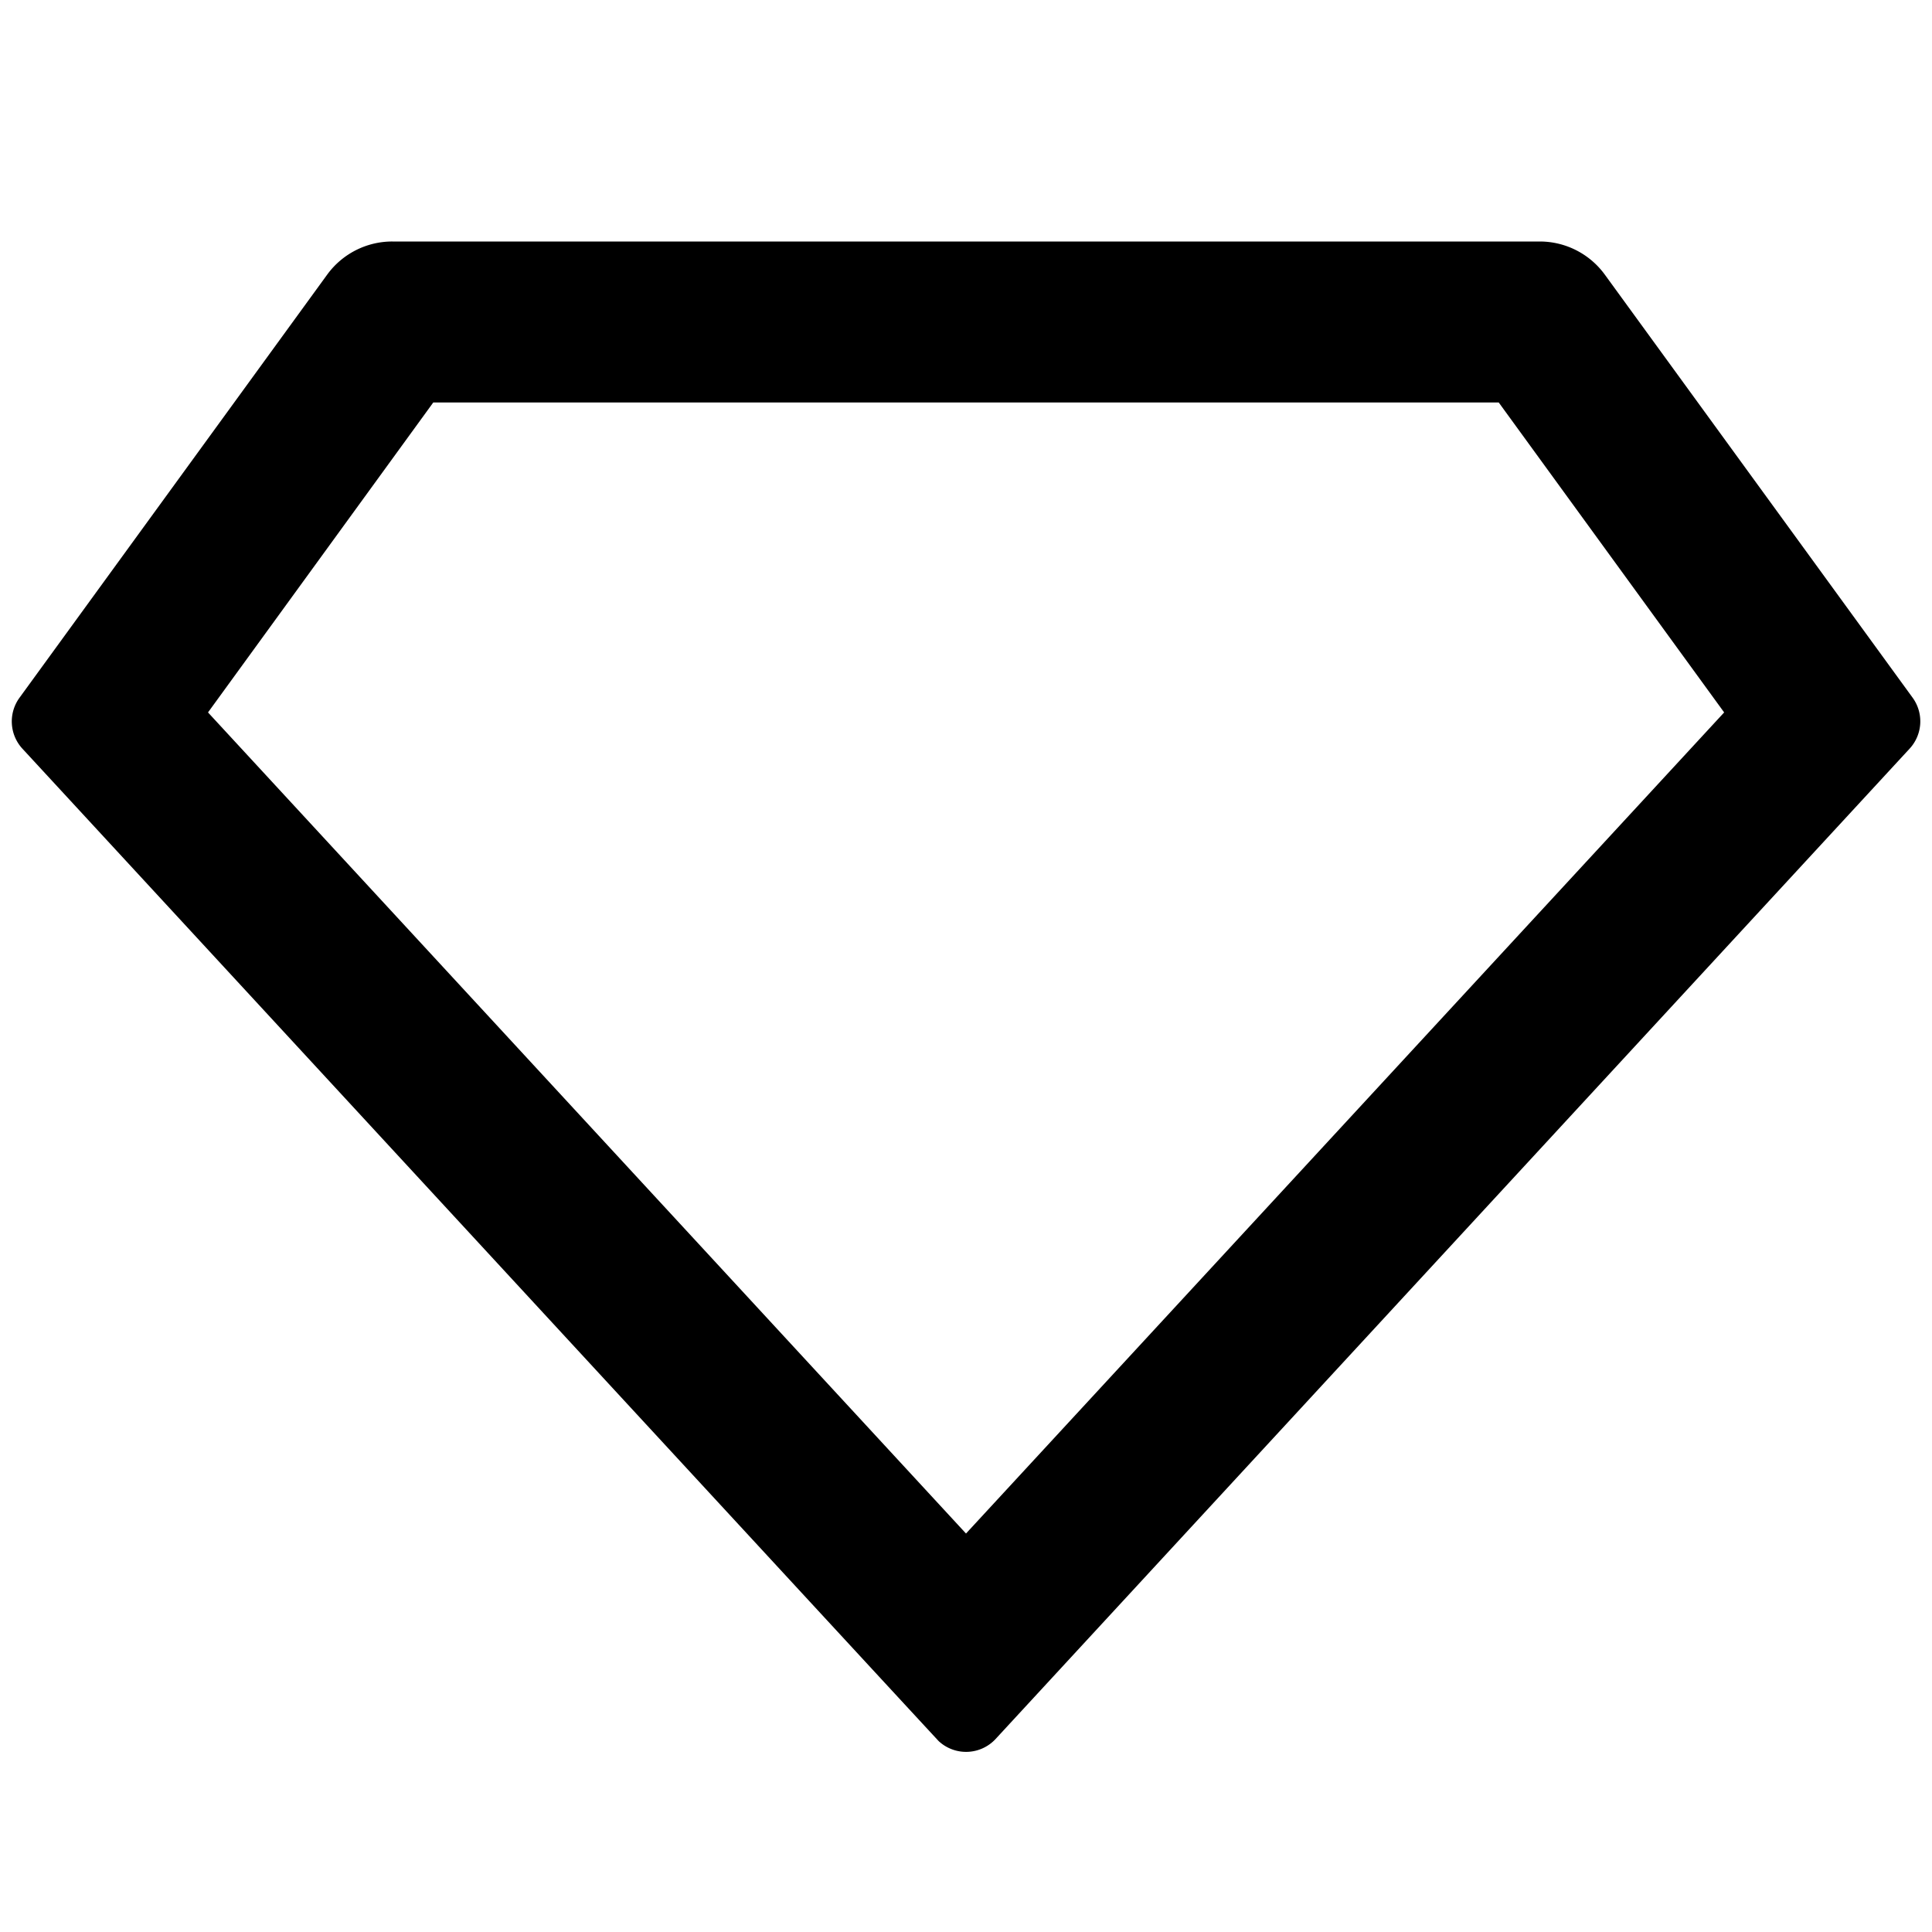 <svg xmlns="http://www.w3.org/2000/svg" width="100%" height="100%" viewBox="0 0 1200 1200"><path fill="currentColor" d="M243.7 150H956.4A50 50 0 0 1 996.8 170.6L1188 433.4A25 25 0 0 1 1186.1 465L618.4 1080.1A25 25 0 0 1 583.1 1081.5C582.7 1081.2 393.1 875.8 13.9 465A25 25 0 0 1 12.1 433.4L203.2 170.6A50 50 0 0 1 243.7 150zM269.1 250L129.2 442.5 600 952.5 1070.9 442.5 930.9 250H269.1z" /></svg>